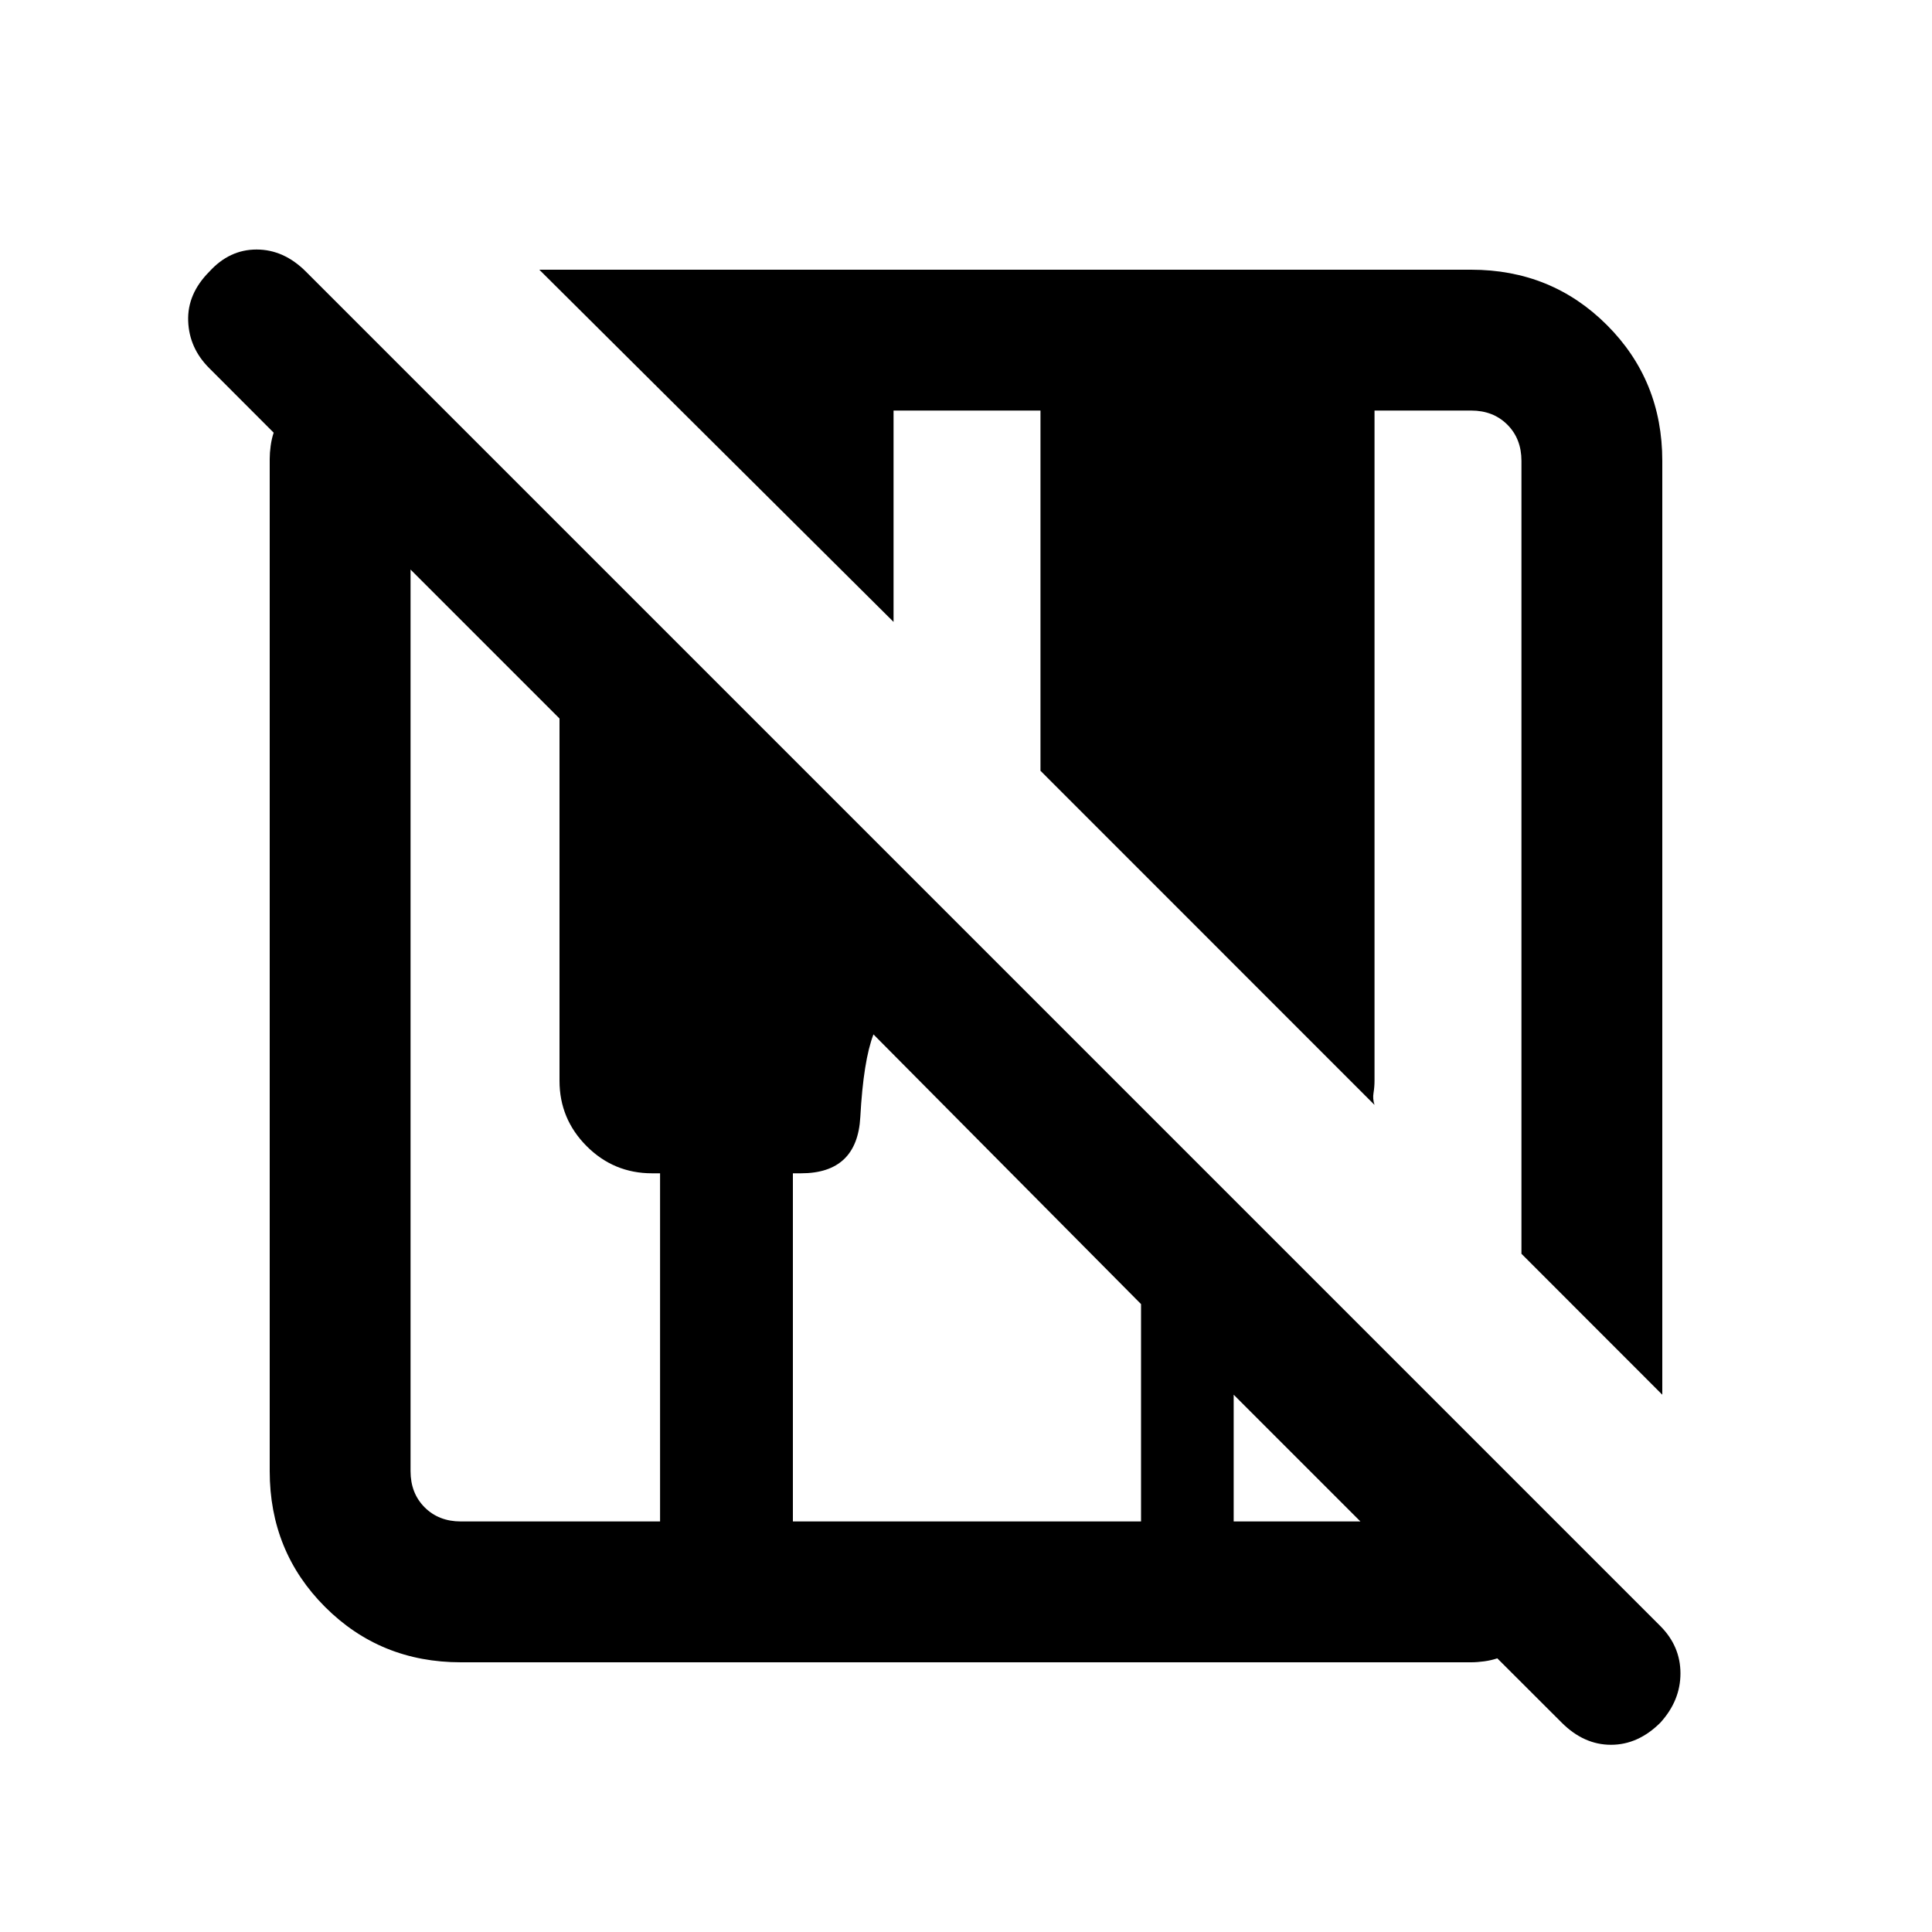 <svg xmlns="http://www.w3.org/2000/svg" height="20" width="20"><path d="M16.167 17.833 15.5 17.167Q15.438 17.188 15.365 17.198Q15.292 17.208 15.229 17.208H4.771Q3.938 17.208 3.365 16.635Q2.792 16.062 2.792 15.229V4.75Q2.792 4.688 2.802 4.615Q2.812 4.542 2.833 4.479L2.167 3.812Q1.958 3.604 1.948 3.323Q1.938 3.042 2.167 2.812Q2.375 2.583 2.656 2.583Q2.938 2.583 3.167 2.812L17.188 16.833Q17.396 17.042 17.396 17.323Q17.396 17.604 17.188 17.833Q16.958 18.062 16.677 18.062Q16.396 18.062 16.167 17.833ZM17.208 14.438 15.75 12.979V4.771Q15.75 4.542 15.604 4.396Q15.458 4.25 15.229 4.25H14.229V11.188Q14.229 11.25 14.219 11.312Q14.208 11.375 14.229 11.438L10.771 7.979V4.25H9.25V6.438L5.583 2.792H15.229Q16.062 2.792 16.635 3.365Q17.208 3.938 17.208 4.771ZM4.771 15.75H6.833V12.146H6.75Q6.354 12.146 6.073 11.865Q5.792 11.583 5.792 11.188V7.438L4.25 5.896V15.229Q4.25 15.458 4.396 15.604Q4.542 15.75 4.771 15.75ZM8.208 15.75H11.812V13.5L9.042 10.708Q8.938 10.979 8.906 11.562Q8.875 12.146 8.292 12.146H8.208ZM12.771 15.75H14.083L12.771 14.438Z"/></svg>